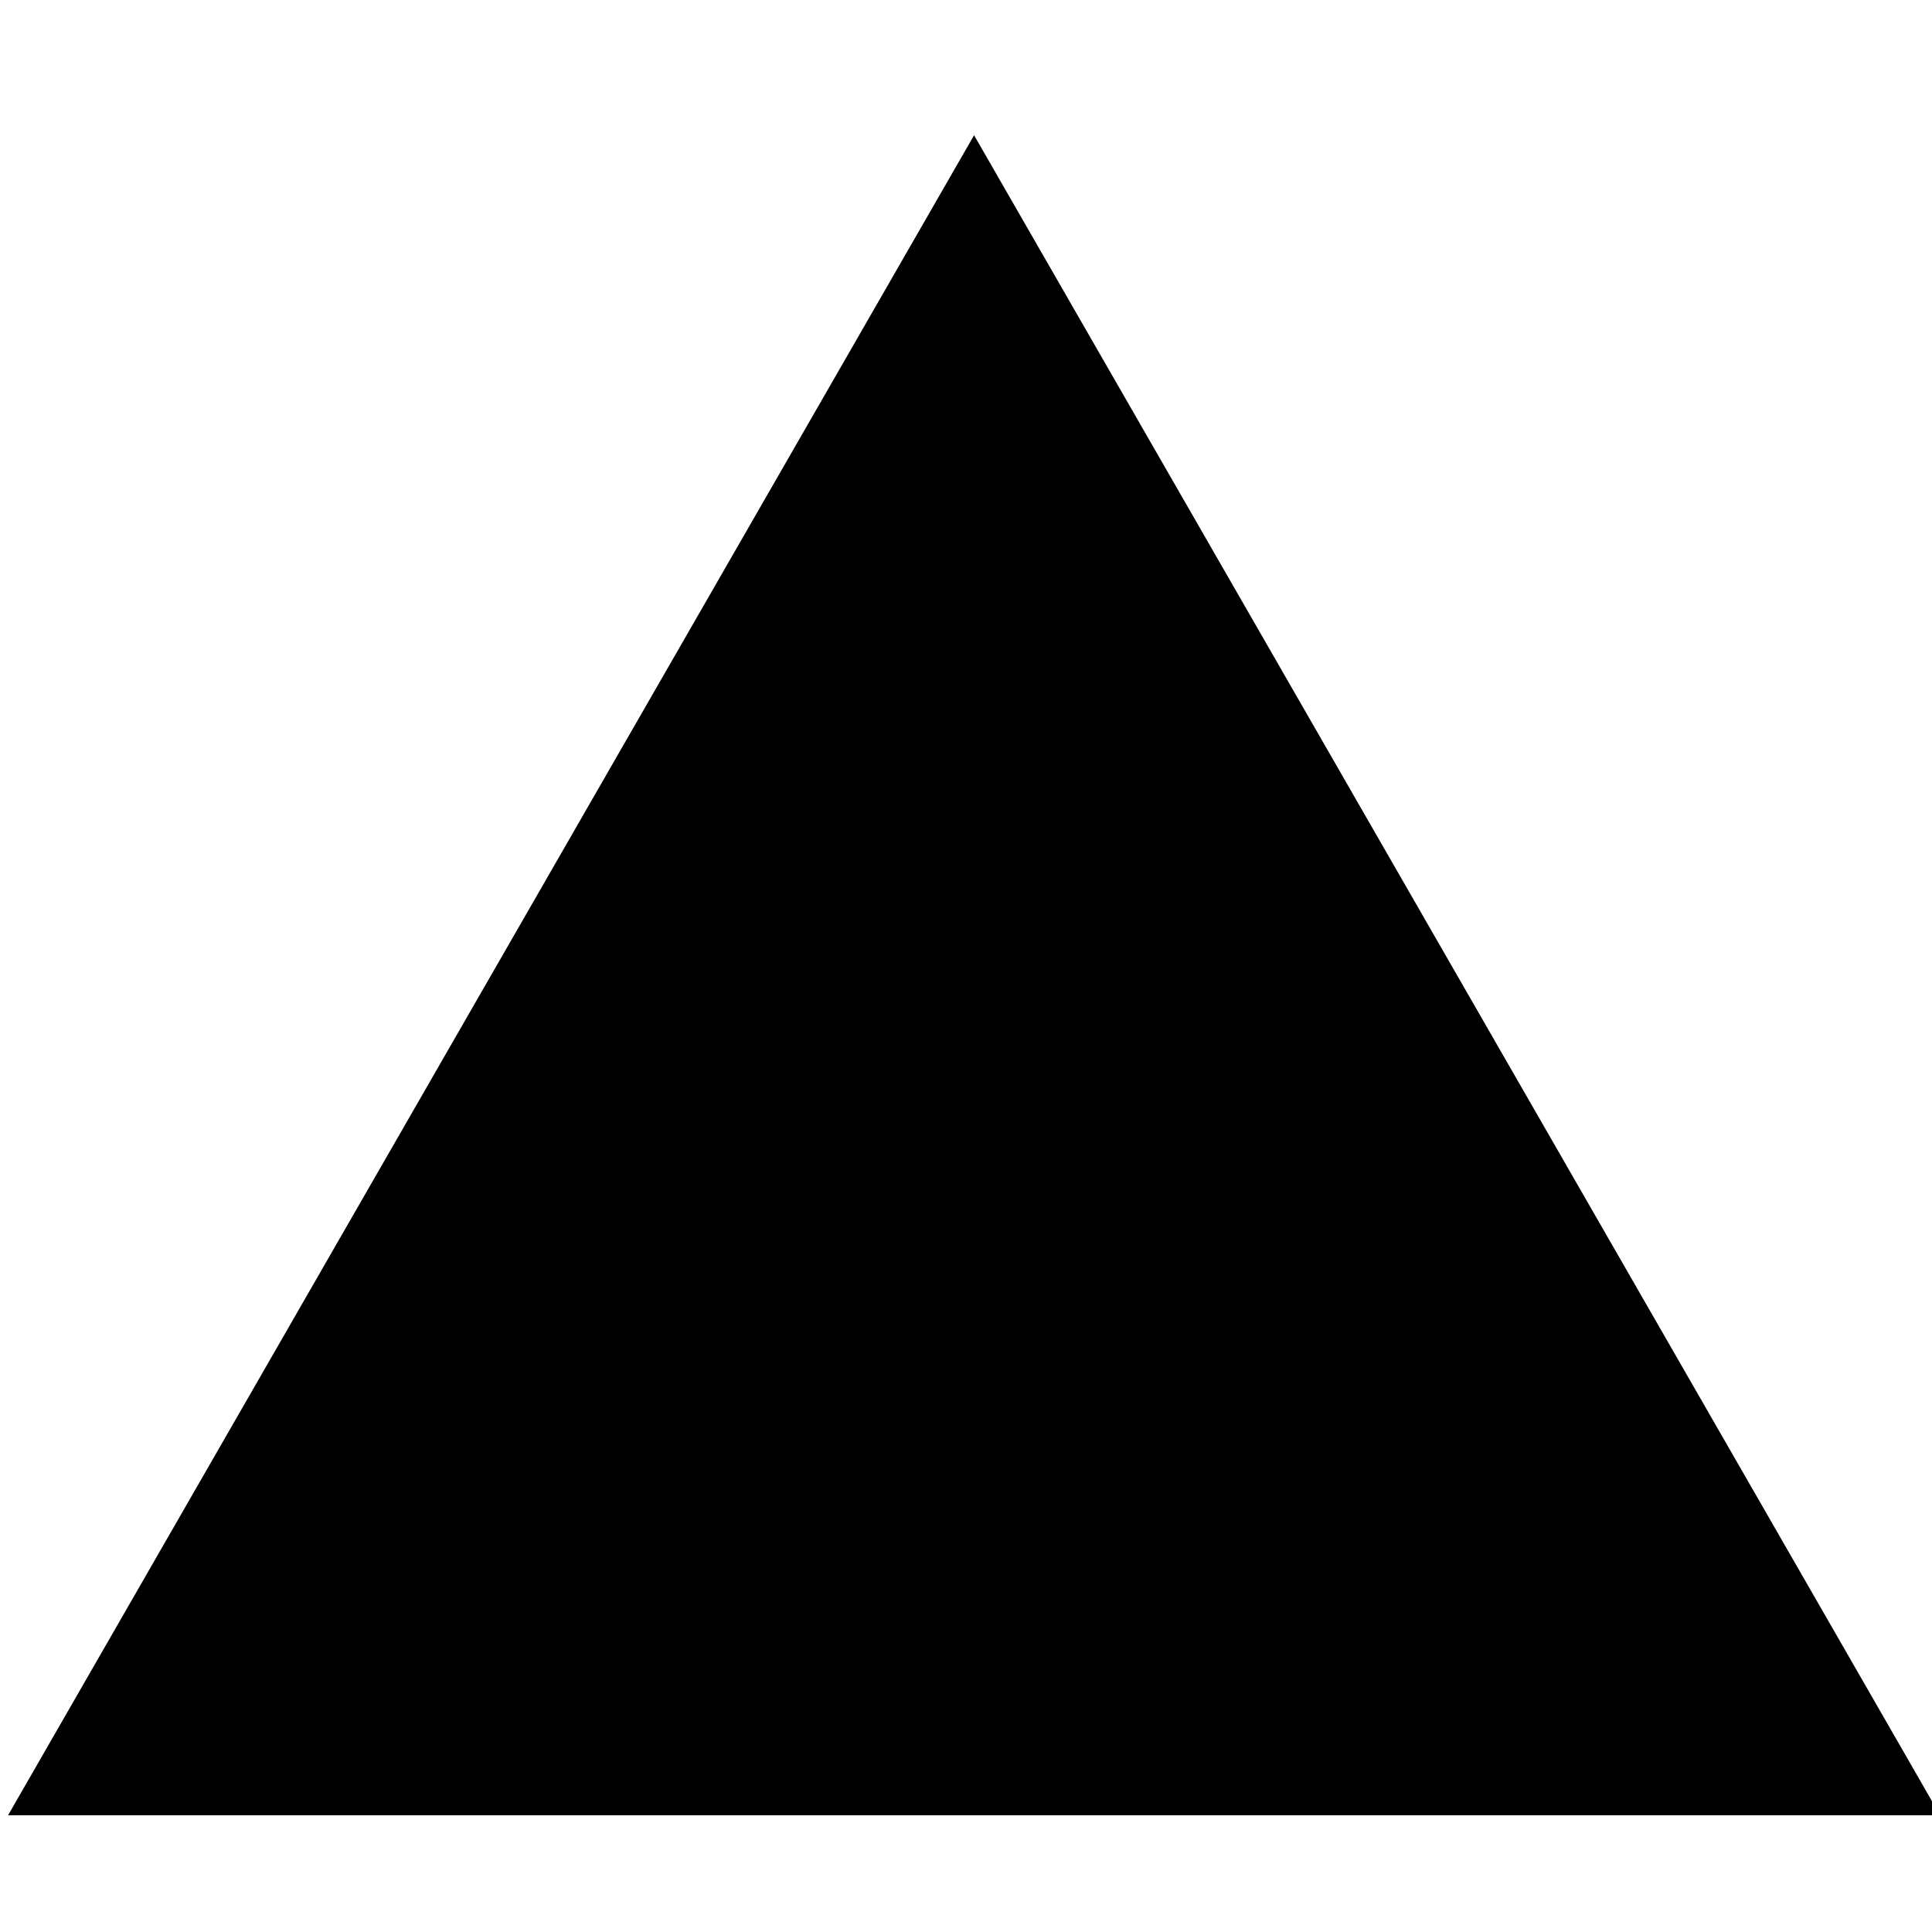 <svg width="100" height="100" viewBox="0 0 100 100" fill="none" xmlns="http://www.w3.org/2000/svg">
<g clip-path="url(#clip0_811_91)">
<path fill-rule="evenodd" clip-rule="evenodd" d="M100.418 93.957L50.418 7L0.418 93.957H100.418Z" fill="black"/>
</g>
<defs>
<clipPath id="clip0_811_91">
<rect width="100" height="100" fill="white"/>
</clipPath>
</defs>
</svg>
